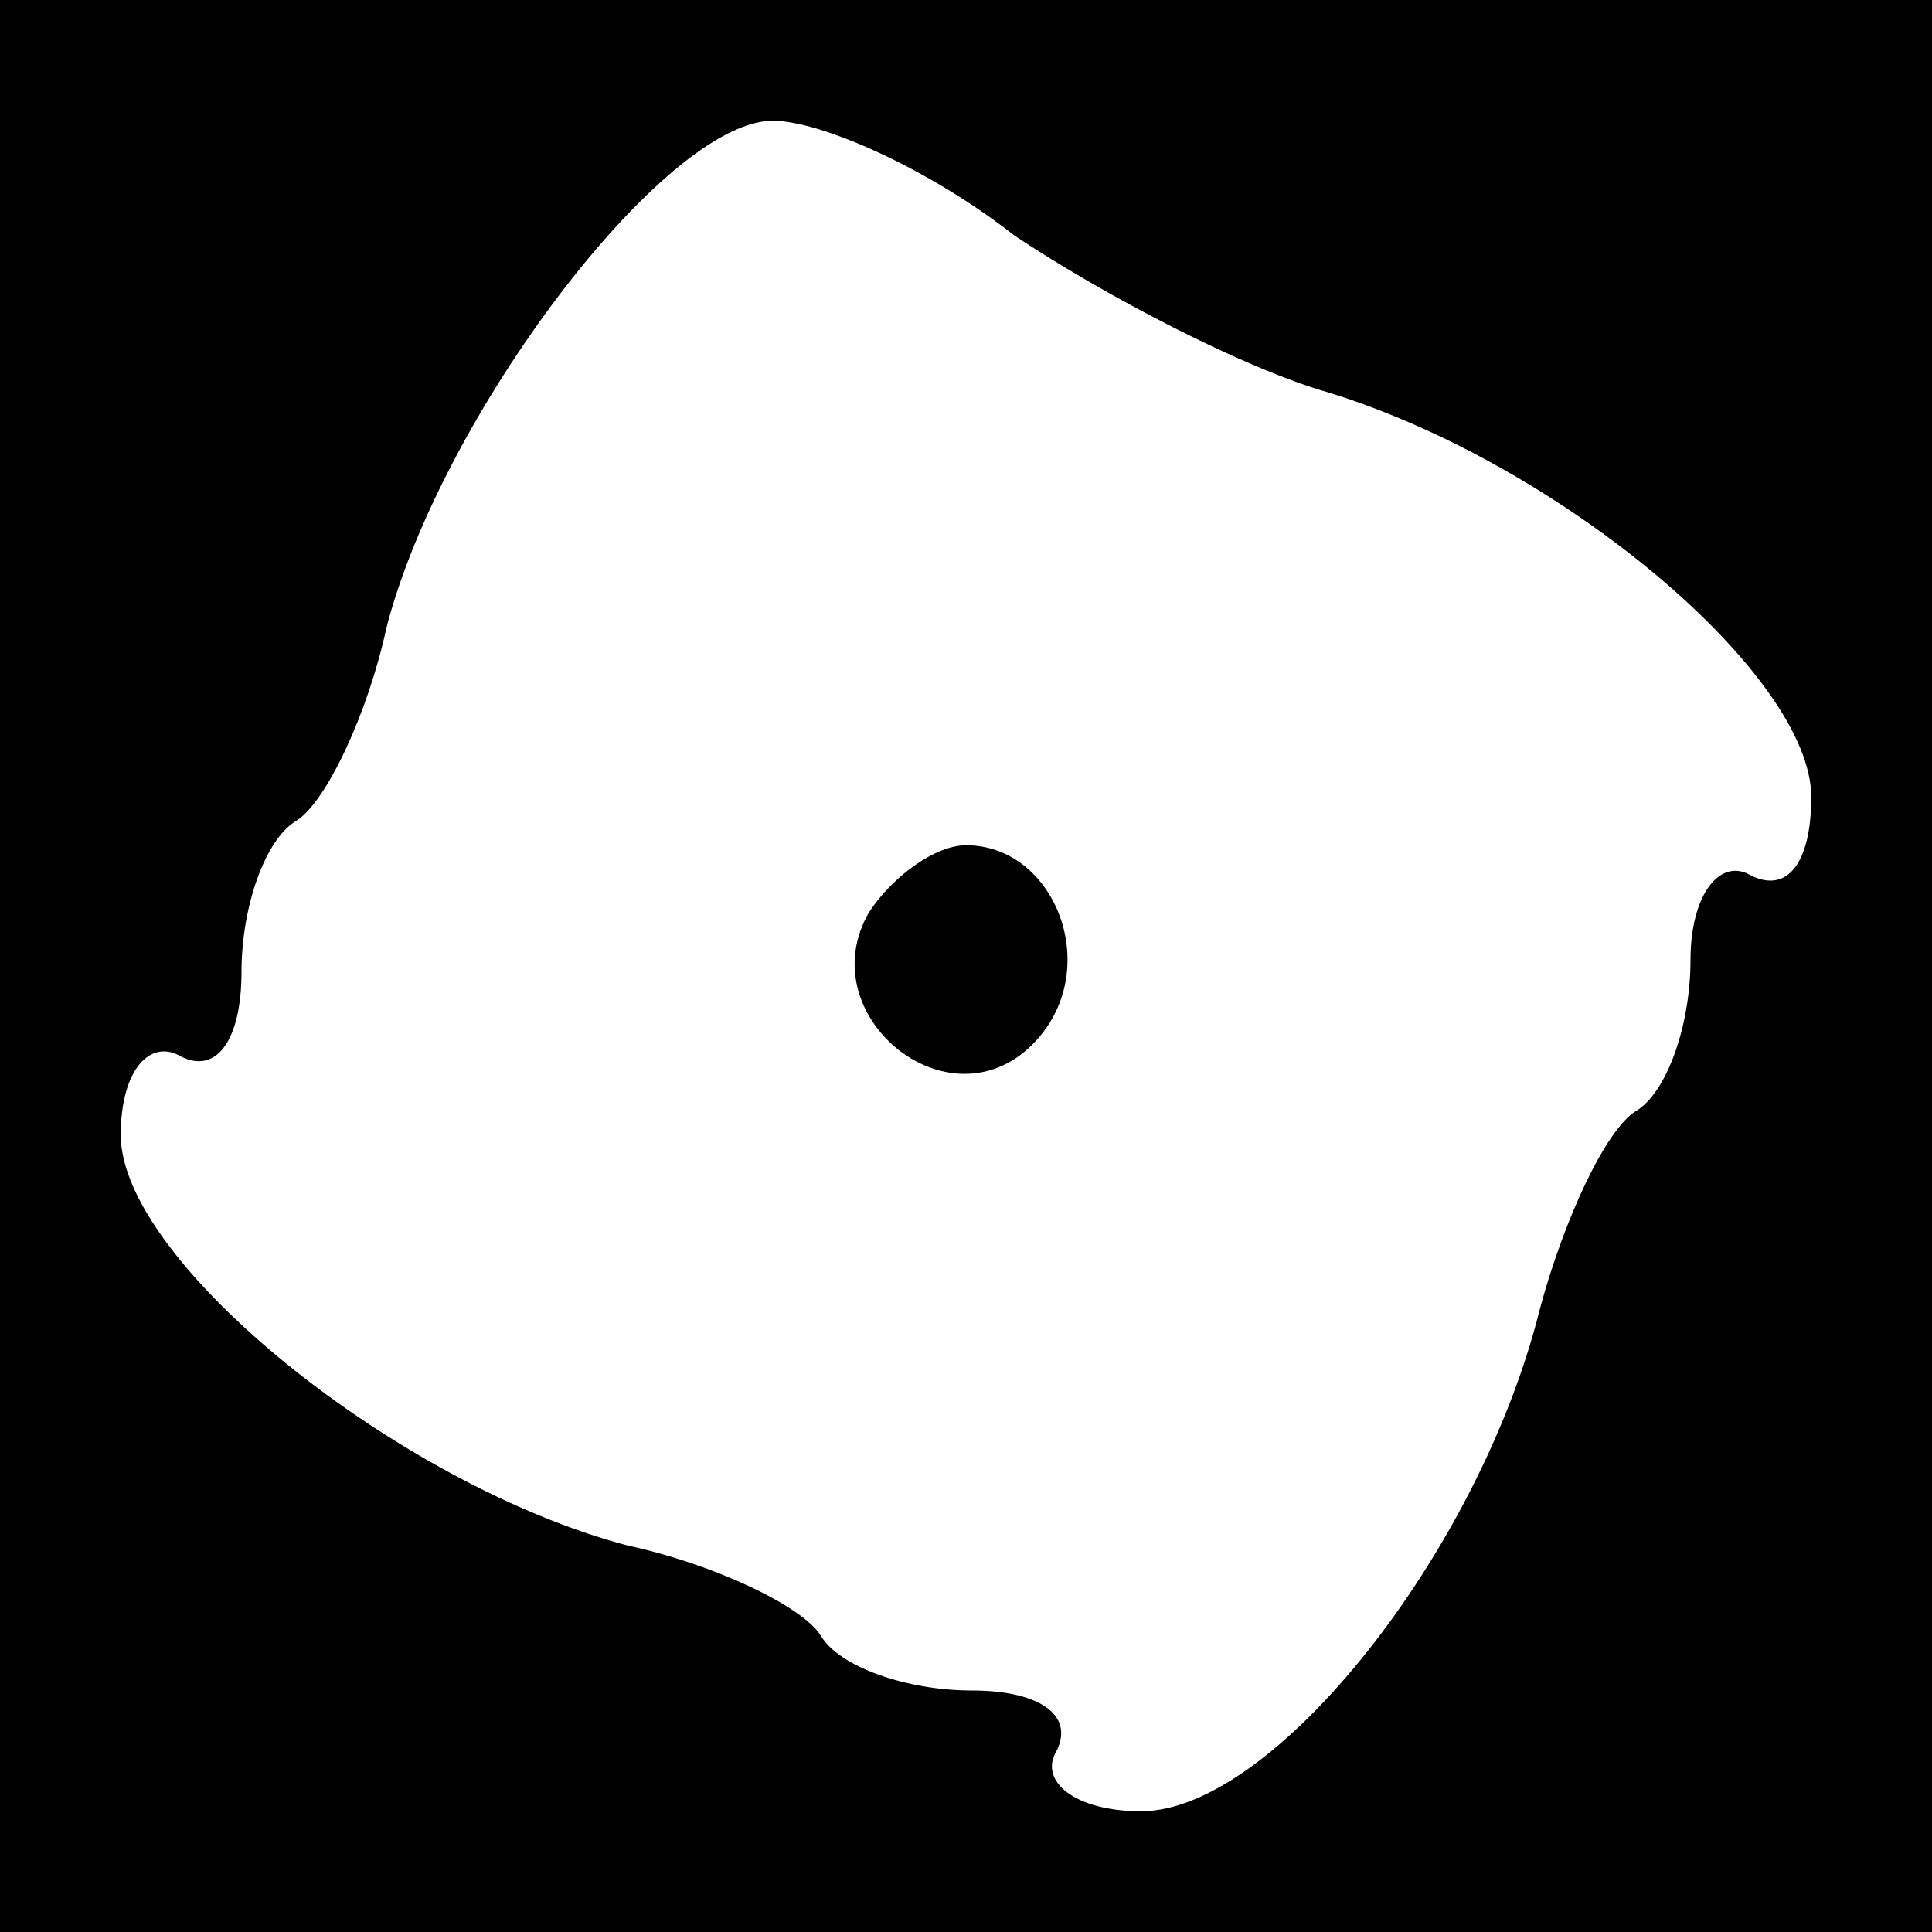 <?xml version="1.0" standalone="no"?>
<!DOCTYPE svg PUBLIC "-//W3C//DTD SVG 20010904//EN"
 "http://www.w3.org/TR/2001/REC-SVG-20010904/DTD/svg10.dtd">
<svg version="1.0" xmlns="http://www.w3.org/2000/svg"
 width="32pt" height="32pt" viewBox="0 0 32 32"
 preserveAspectRatio="xMidYMid meet">
<rect x="0" y="0" width="32" height="32" fill="#808080" stroke="none"/>
<g transform="translate(0,32) scale(0.1,-0.1)"
fill="#000000" stroke="none">
<path fill="#000000" stroke="none" d="M0 160 l0 -160 160 0 160 0 0 160 0
160 -160 0 -160 0 0 -160z"/>
<path fill="#ffffff" stroke="none" d="M168 281 c15 -10 38 -22 52 -26 39 -12
80 -47 80 -67 0 -11 -4 -16 -10 -13 -5 3 -10 -3 -10 -14 0 -11 -4 -22 -9 -25
-5 -3 -12 -18 -16 -33 -10 -40 -44 -83 -66 -83 -11 0 -17 5 -14 10 3 6 -3 10
-14 10 -11 0 -22 4 -25 9 -3 5 -18 12 -32 15 -38 10 -84 47 -84 68 0 11 5 16
10 13 6 -3 10 3 10 14 0 11 4 22 9 25 5 3 12 18 15 32 9 35 46 84 64 84 8 0
26 -8 40 -19z"/>
<path fill="#000000" stroke="none" d="M144 169 c-10 -17 13 -36 27 -22 12 12
4 33 -11 33 -5 0 -12 -5 -16 -11z"/>
</g>
</svg>

